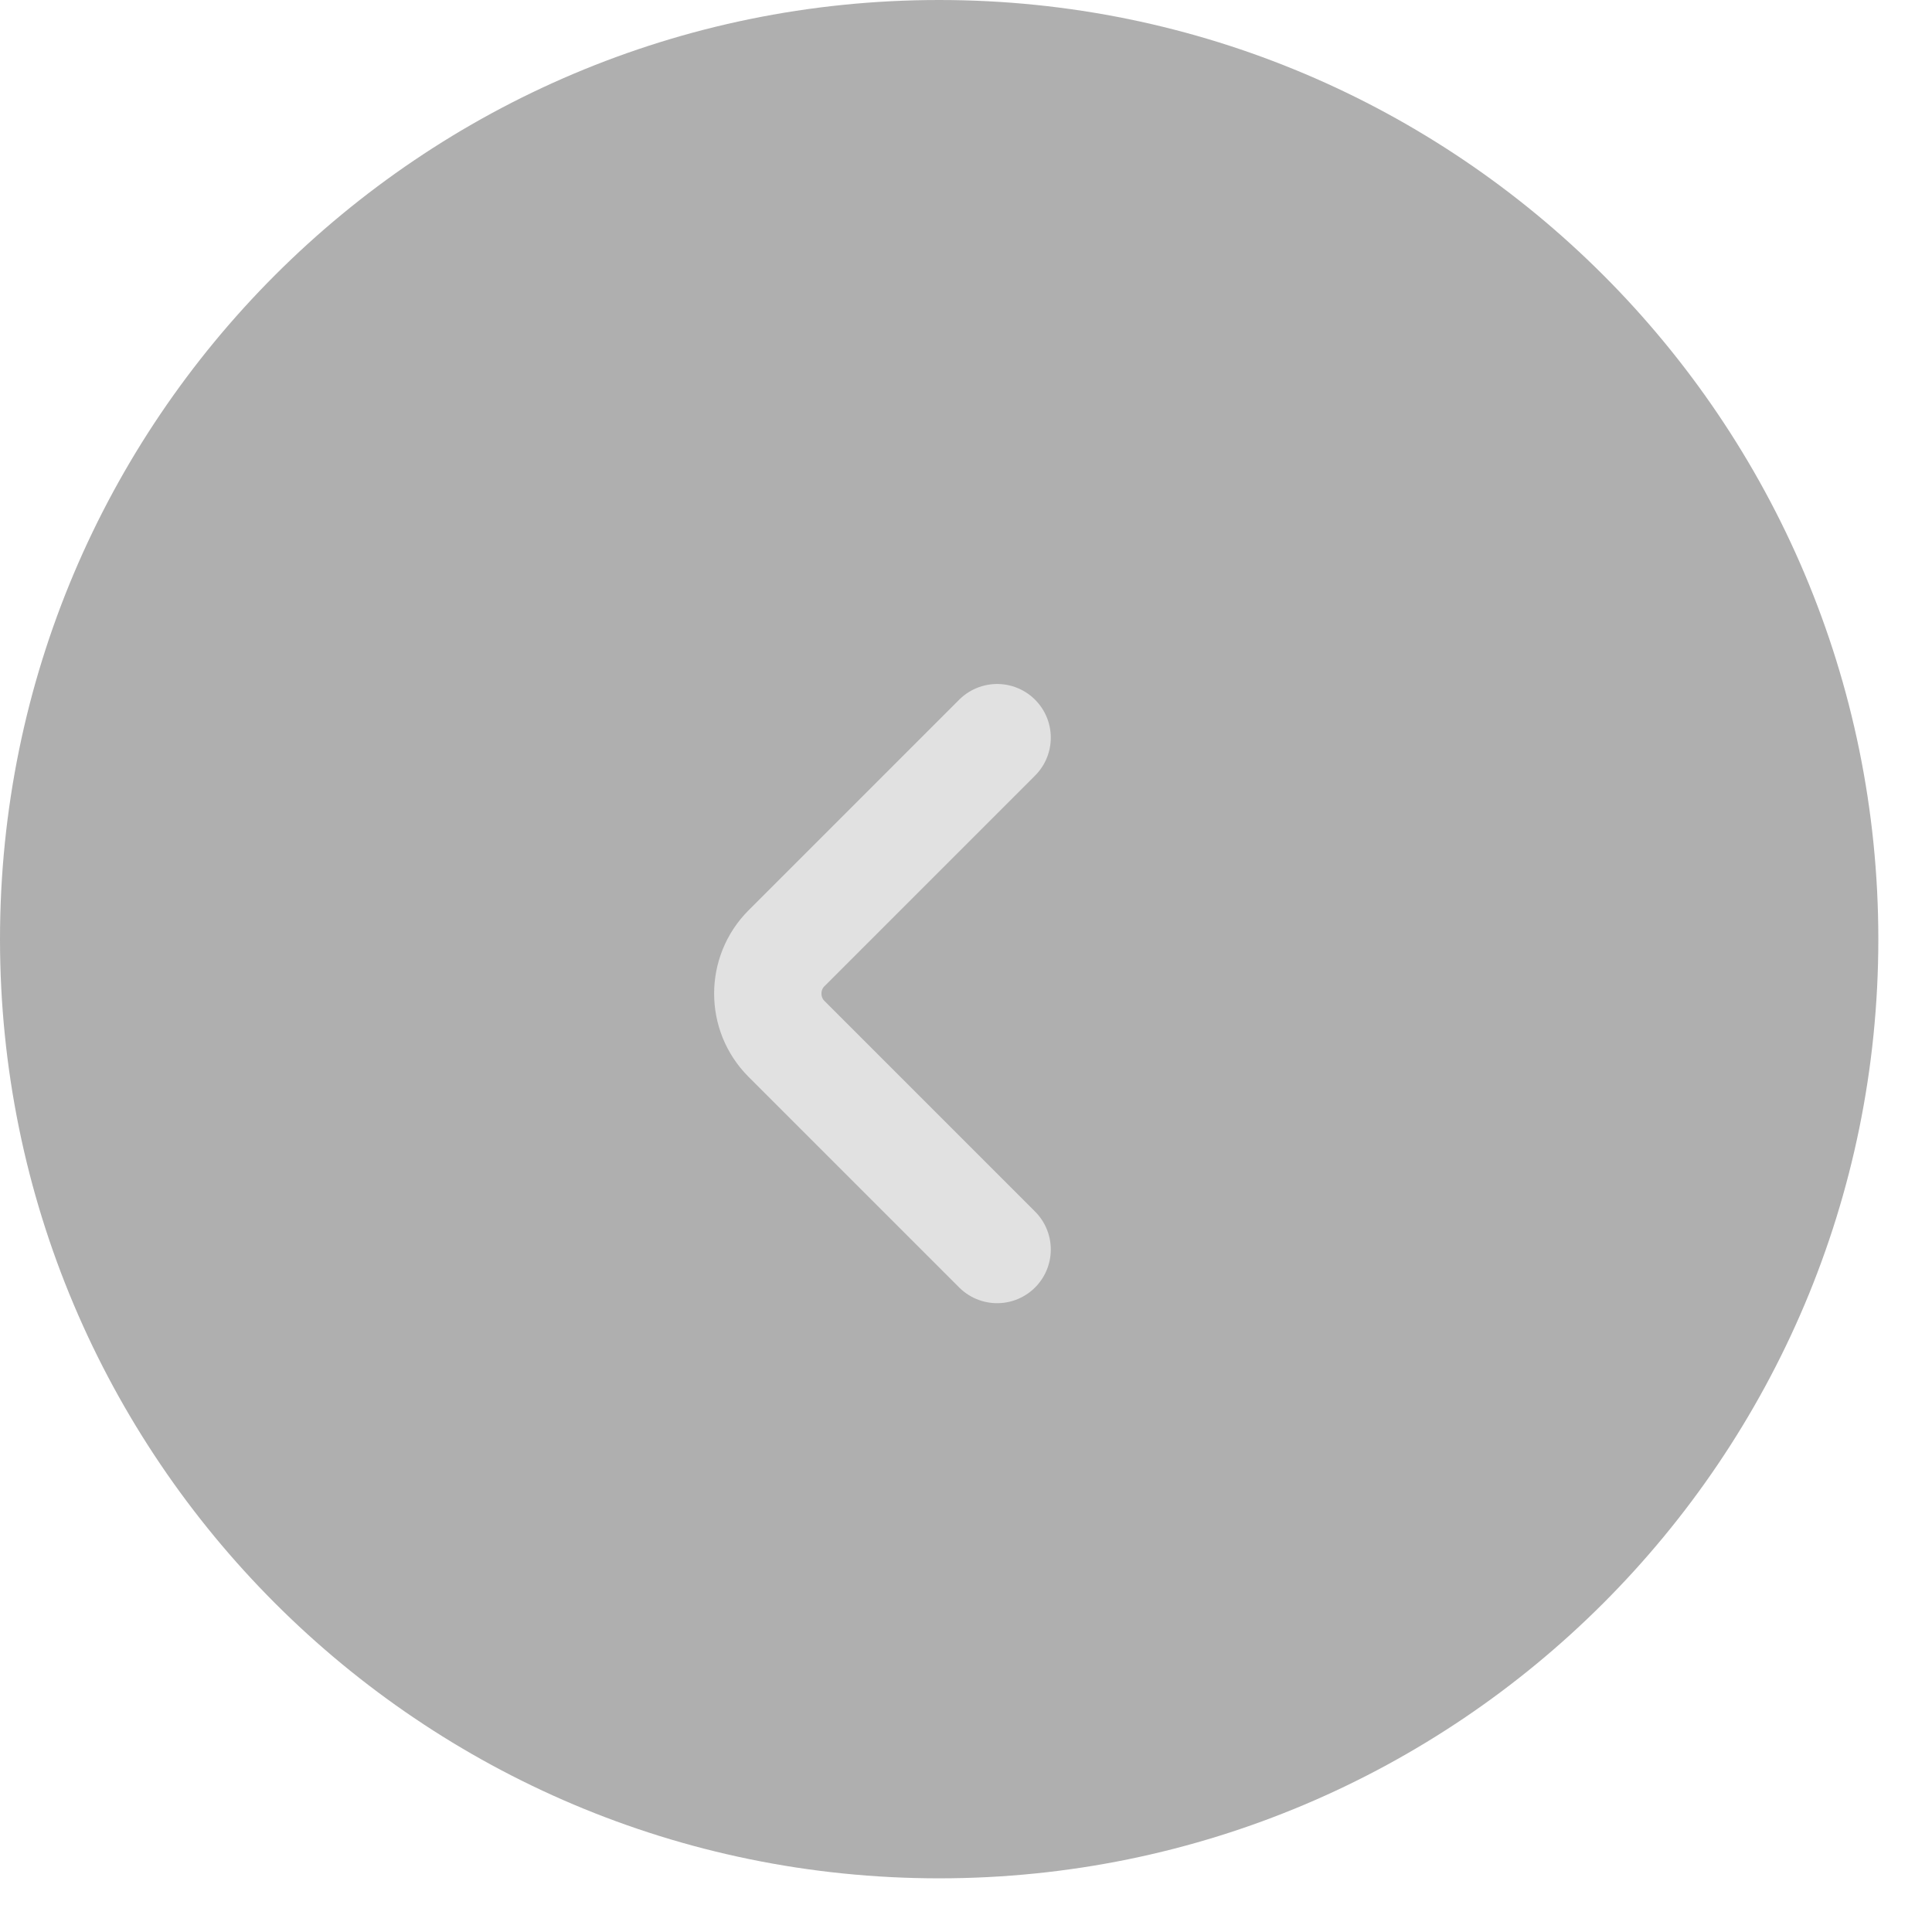 <svg width="36" height="36" viewBox="0 0 36 36" fill="none" xmlns="http://www.w3.org/2000/svg">
<g filter="url(#filter0_b_15_4906)">
<path d="M35 17.5C35 27.165 27.165 35 17.5 35C7.835 35 0 27.165 0 17.5C0 7.835 7.835 0 17.5 0C27.165 0 35 7.835 35 17.5Z" fill="#393939" fill-opacity="0.4"/>
</g>
<path d="M18.58 23.283L14.654 19.357C14.191 18.894 14.191 18.135 14.654 17.671L18.58 13.745" stroke="#E1E1E1" stroke-width="2" stroke-miterlimit="10" stroke-linecap="round" stroke-linejoin="round"/>
<defs>
<filter id="filter0_b_15_4906" x="-40" y="-40" width="115" height="115" filterUnits="userSpaceOnUse" color-interpolation-filters="sRGB">
<feFlood flood-opacity="0" result="BackgroundImageFix"/>
<feGaussianBlur in="BackgroundImageFix" stdDeviation="20"/>
<feComposite in2="SourceAlpha" operator="in" result="effect1_backgroundBlur_15_4906"/>
<feBlend mode="normal" in="SourceGraphic" in2="effect1_backgroundBlur_15_4906" result="shape"/>
</filter>
</defs>
</svg>

